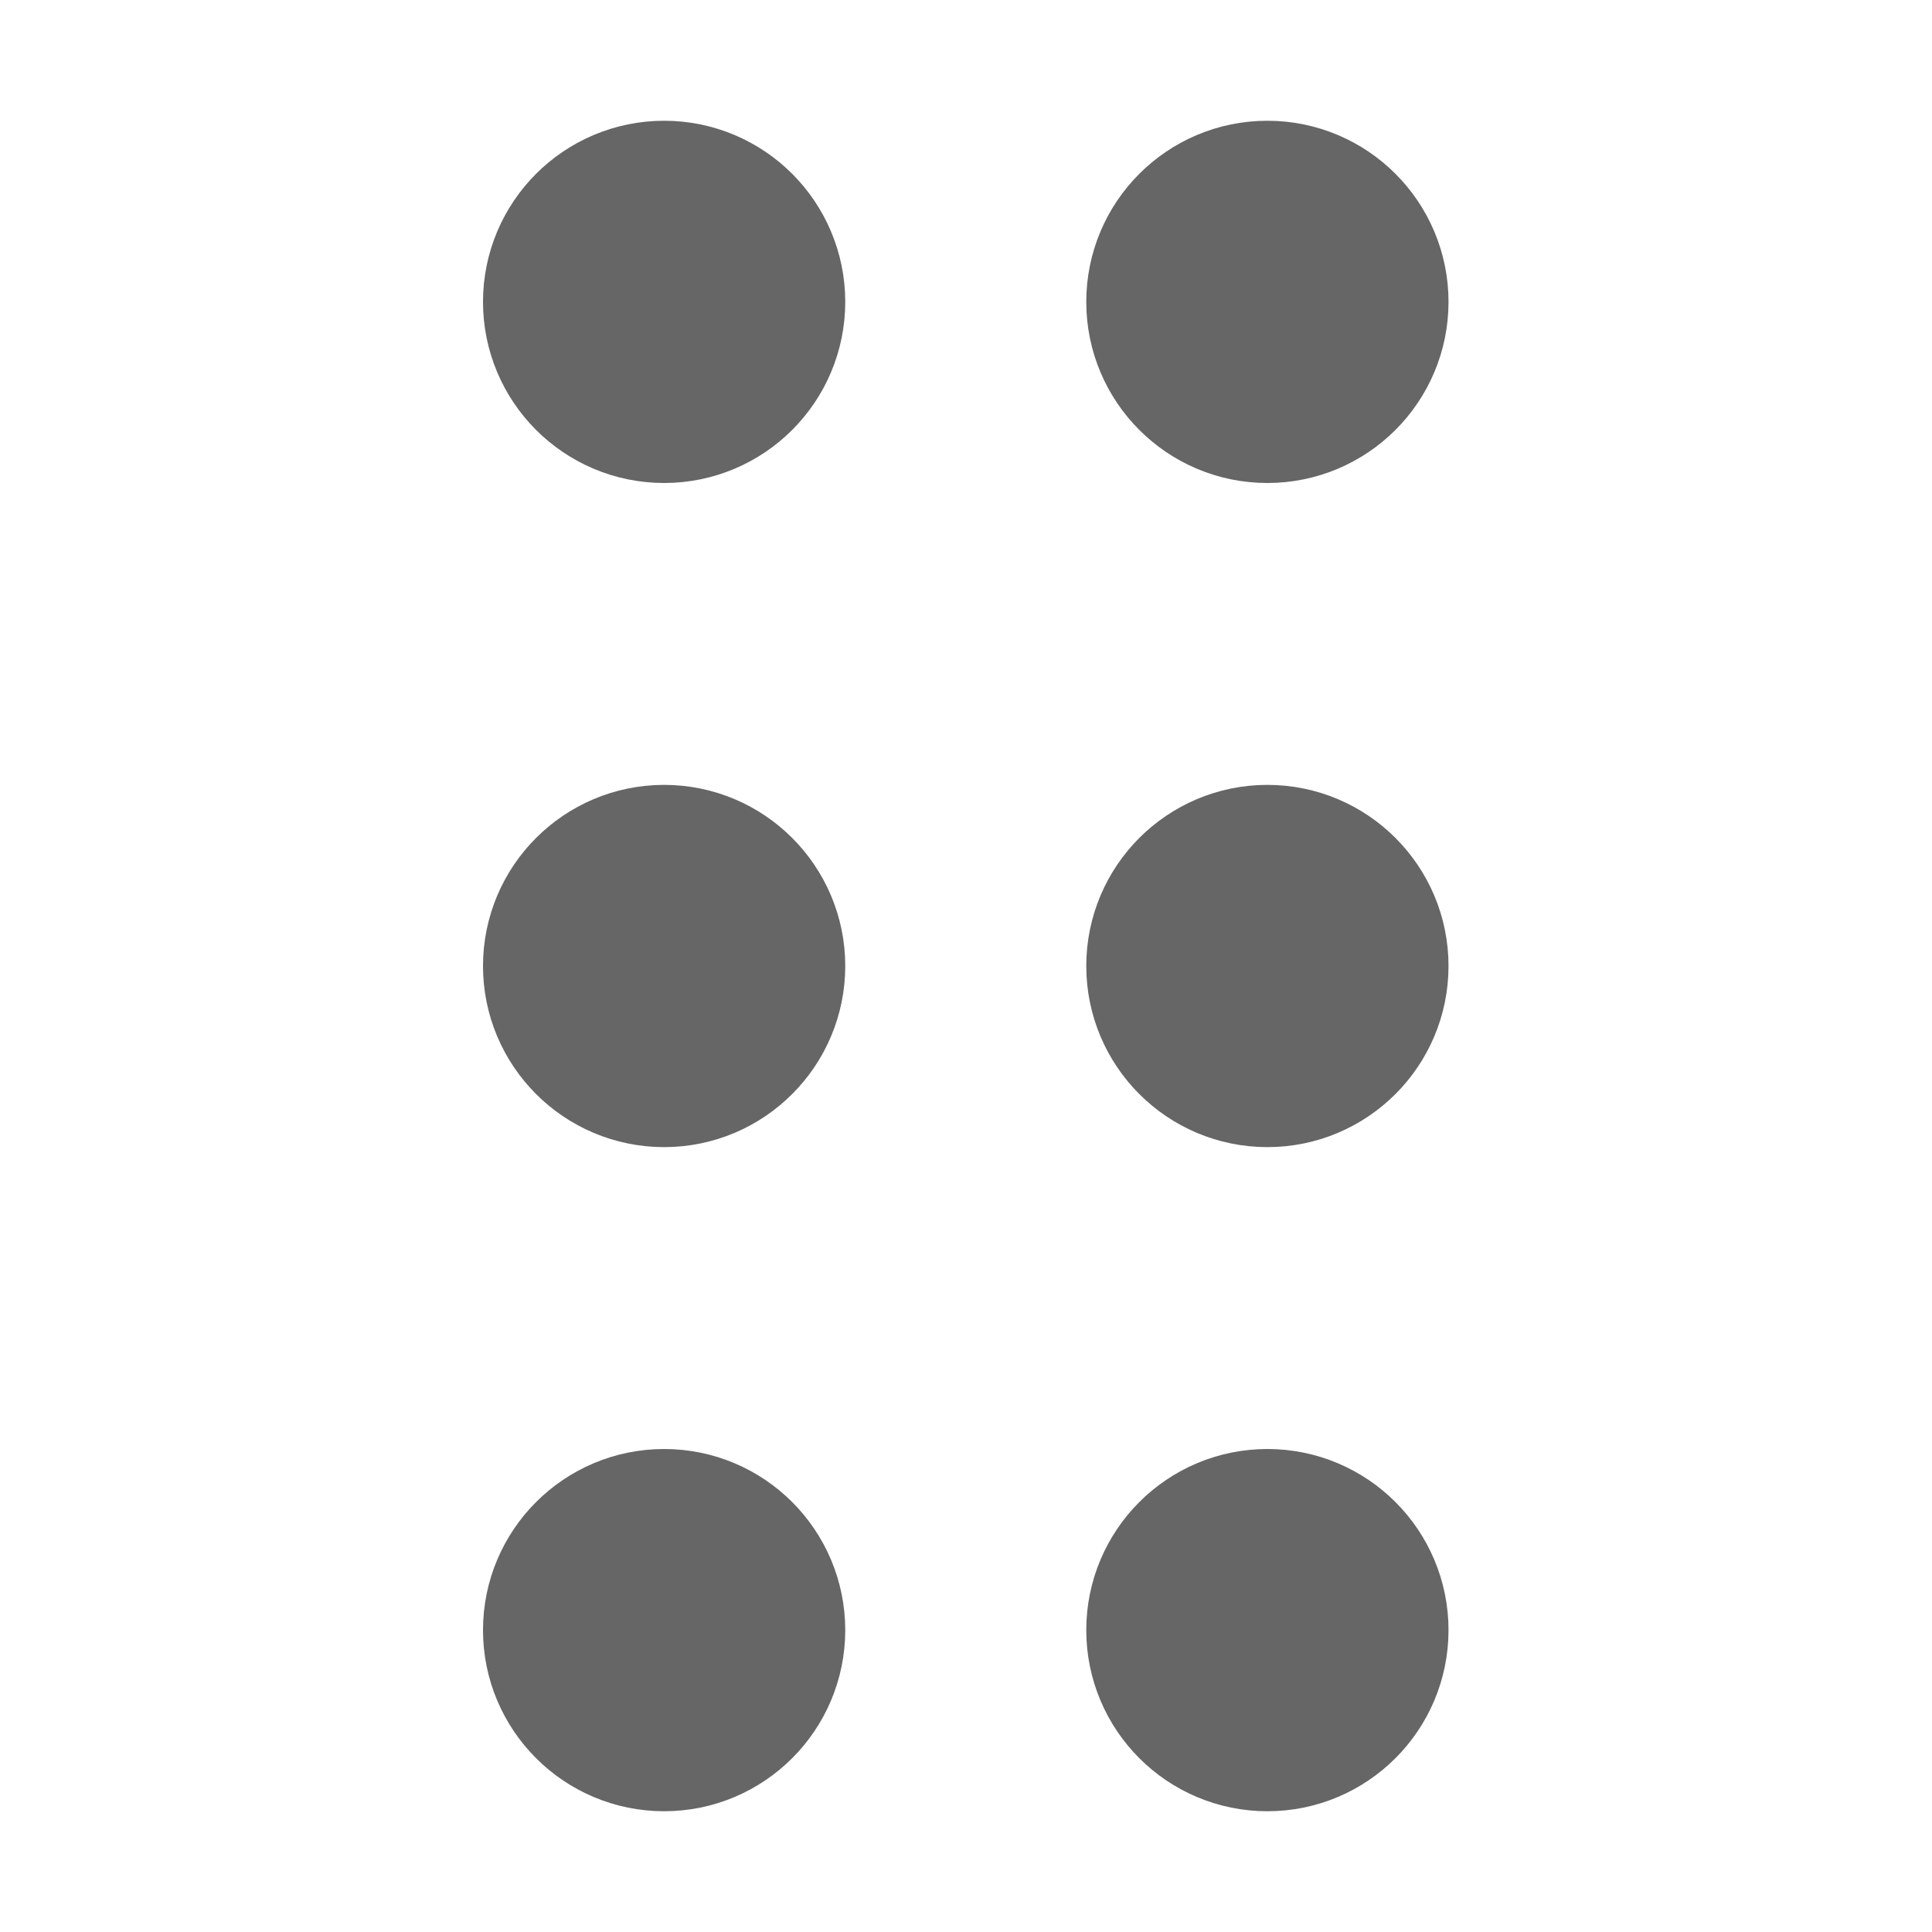 <svg width="32" height="32" viewBox="0 0 32 32" fill="none" xmlns="http://www.w3.org/2000/svg">
<path d="M11 6.5C11.828 6.5 12.5 5.828 12.5 5C12.5 4.172 11.828 3.5 11 3.5C10.172 3.5 9.5 4.172 9.5 5C9.5 5.828 10.172 6.5 11 6.5Z" stroke="#666666" stroke-width="3" stroke-linecap="round" stroke-linejoin="round"/>
<path d="M11 17.5C11.828 17.5 12.5 16.828 12.5 16C12.5 15.172 11.828 14.5 11 14.5C10.172 14.5 9.5 15.172 9.5 16C9.5 16.828 10.172 17.5 11 17.5Z" stroke="#666666" stroke-width="3" stroke-linecap="round" stroke-linejoin="round"/>
<path d="M11 28.5C11.828 28.5 12.5 27.828 12.5 27C12.5 26.172 11.828 25.5 11 25.5C10.172 25.5 9.5 26.172 9.5 27C9.5 27.828 10.172 28.5 11 28.5Z" stroke="#666666" stroke-width="3" stroke-linecap="round" stroke-linejoin="round"/>
<path d="M20.992 6.5C21.82 6.5 22.492 5.828 22.492 5C22.492 4.172 21.82 3.5 20.992 3.5C20.163 3.5 19.492 4.172 19.492 5C19.492 5.828 20.163 6.5 20.992 6.5Z" stroke="#666666" stroke-width="3" stroke-linecap="round" stroke-linejoin="round"/>
<path d="M20.992 17.5C21.82 17.5 22.492 16.828 22.492 16C22.492 15.172 21.82 14.5 20.992 14.5C20.163 14.5 19.492 15.172 19.492 16C19.492 16.828 20.163 17.5 20.992 17.5Z" stroke="#666666" stroke-width="3" stroke-linecap="round" stroke-linejoin="round"/>
<path d="M20.992 28.5C21.82 28.5 22.492 27.828 22.492 27C22.492 26.172 21.82 25.5 20.992 25.5C20.163 25.5 19.492 26.172 19.492 27C19.492 27.828 20.163 28.5 20.992 28.5Z" stroke="#666666" stroke-width="3" stroke-linecap="round" stroke-linejoin="round"/>
</svg>
